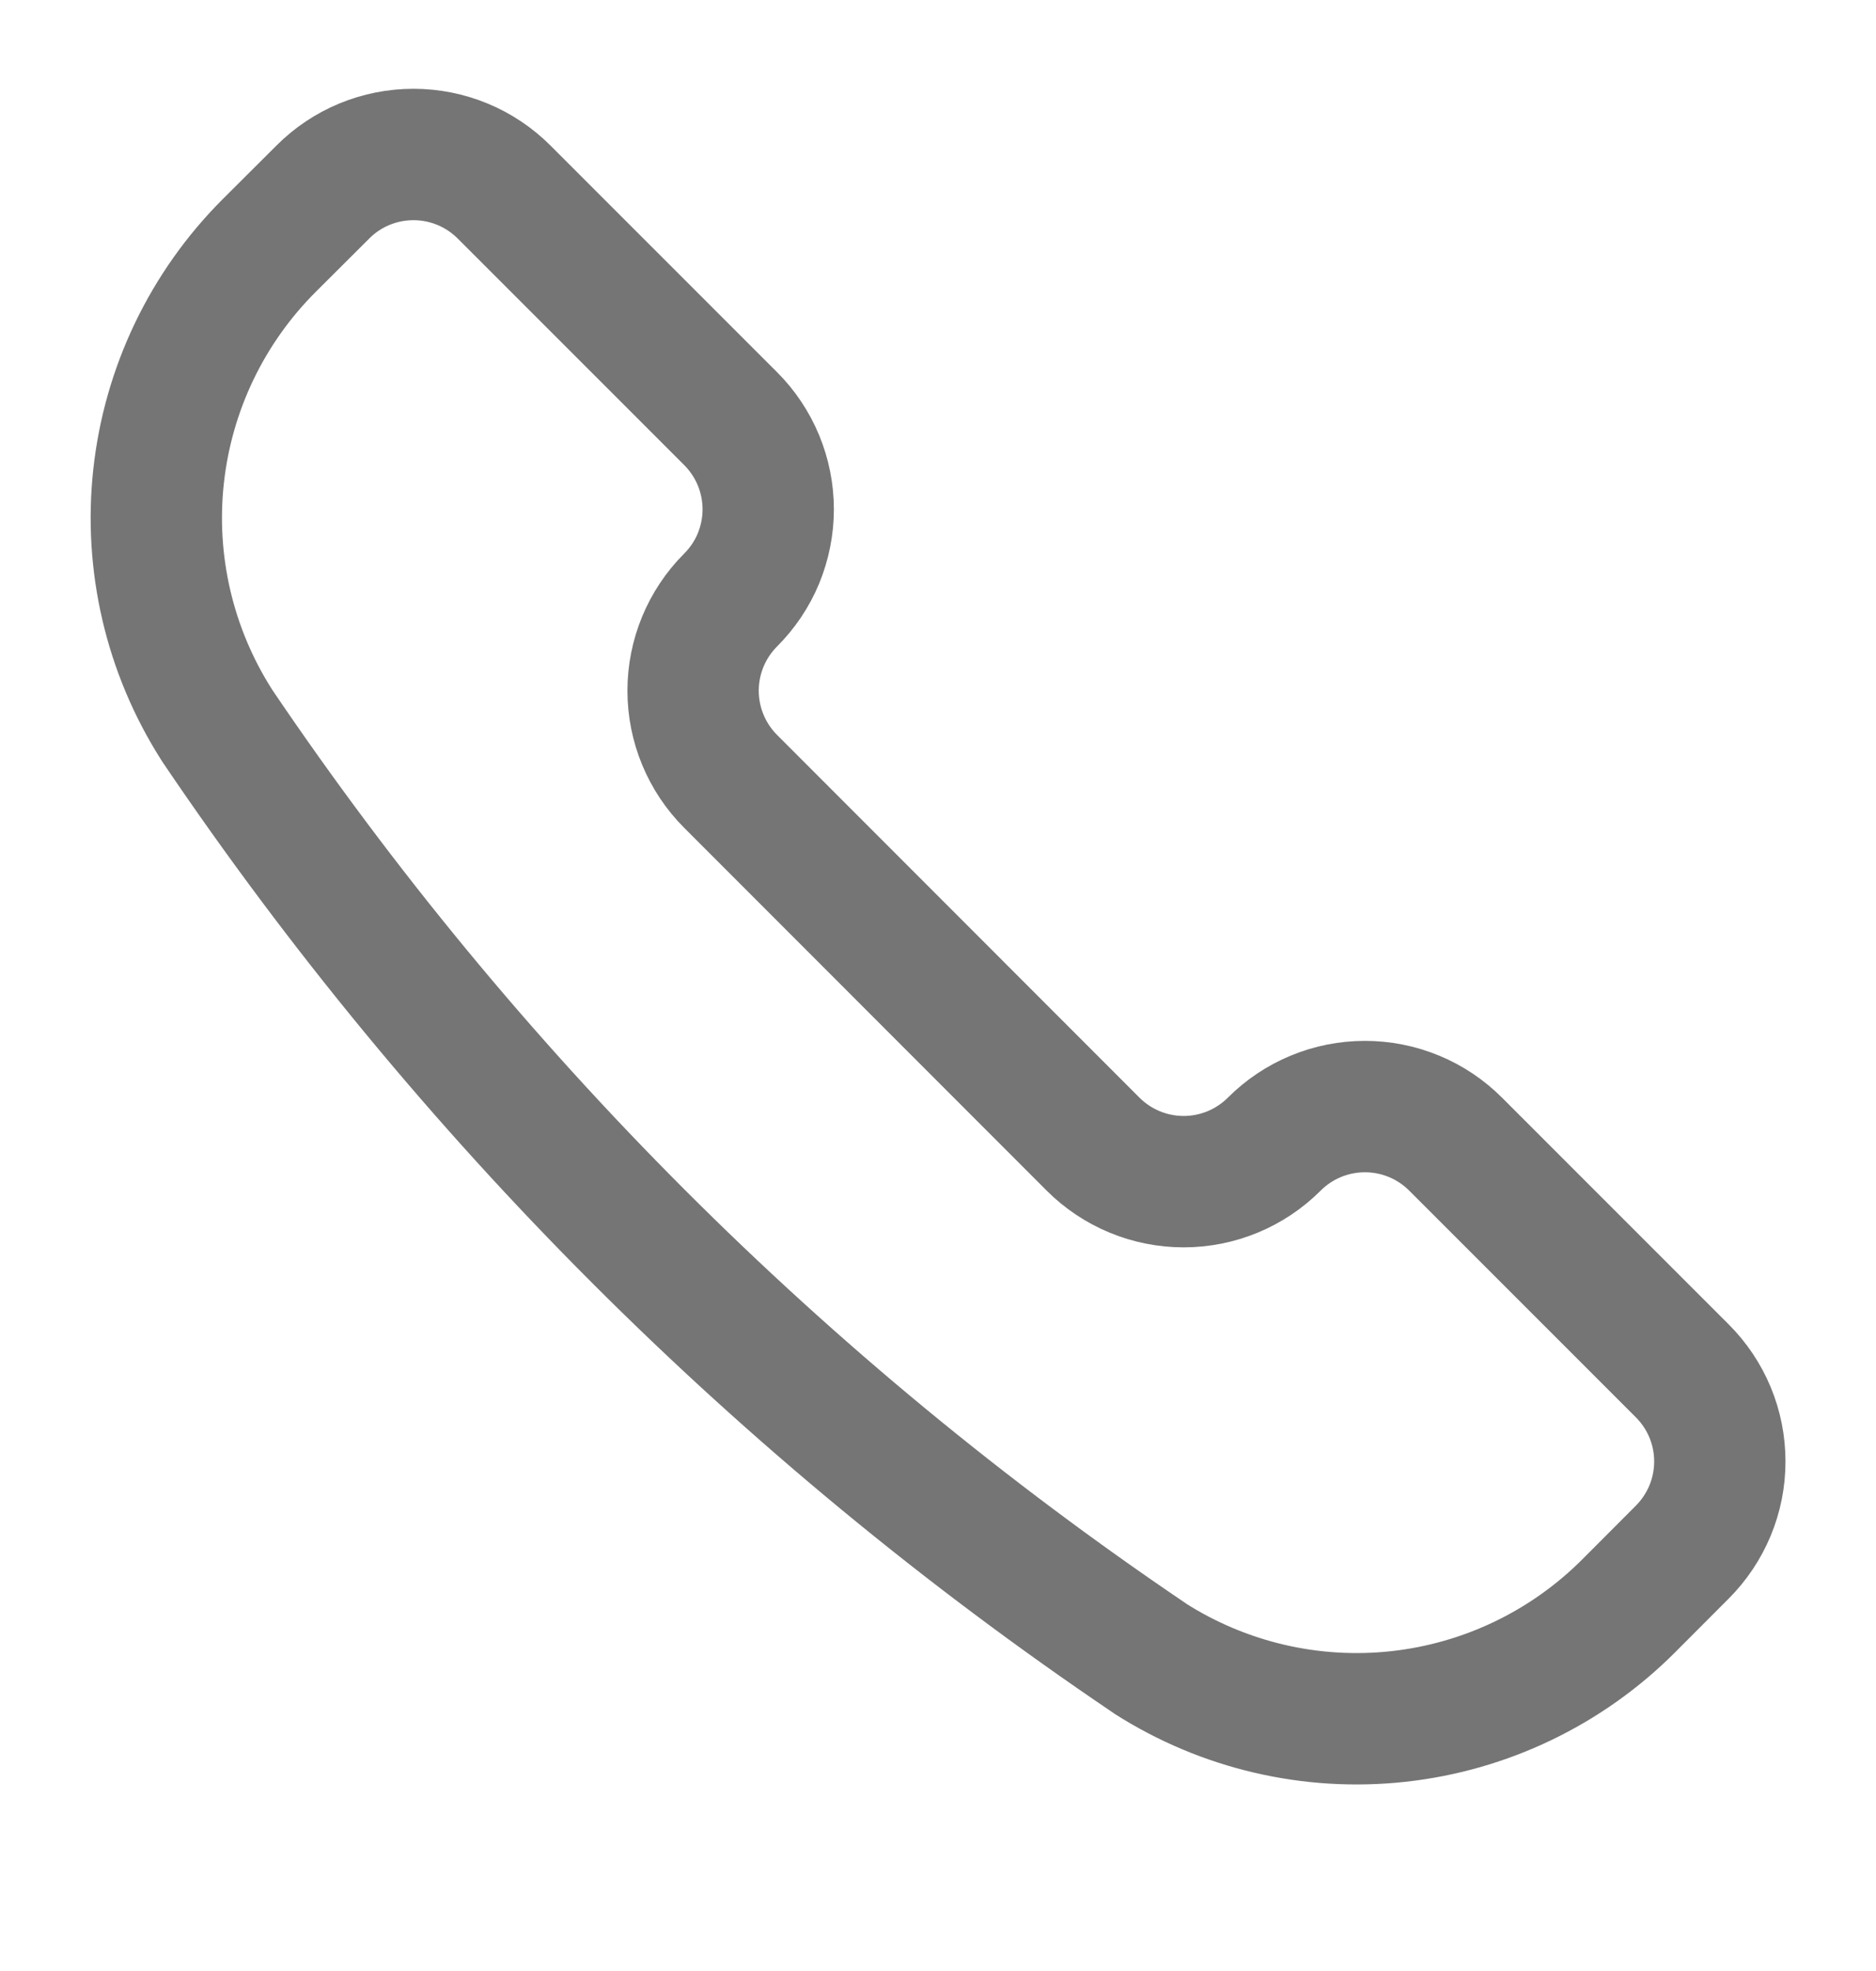 <svg width="20" height="21" viewBox="0 0 20 21" fill="none" xmlns="http://www.w3.org/2000/svg">
<g clip-path="url(#clip0_663_8347)">
<path d="M12.252 17.664L12.261 17.671C13.048 18.172 13.982 18.39 14.91 18.288C15.837 18.186 16.702 17.771 17.362 17.111L17.934 16.538C18.061 16.411 18.162 16.26 18.231 16.094C18.3 15.928 18.335 15.751 18.335 15.571C18.335 15.392 18.3 15.214 18.231 15.048C18.162 14.882 18.061 14.732 17.934 14.605L15.518 12.19C15.391 12.063 15.24 11.962 15.075 11.894C14.909 11.825 14.731 11.79 14.552 11.79C14.372 11.79 14.194 11.825 14.028 11.894C13.863 11.962 13.712 12.063 13.585 12.19C13.329 12.446 12.981 12.59 12.619 12.59C12.257 12.59 11.909 12.446 11.653 12.19L7.789 8.325C7.533 8.069 7.389 7.721 7.389 7.359C7.389 6.997 7.533 6.649 7.789 6.393C7.916 6.266 8.017 6.116 8.086 5.95C8.154 5.784 8.19 5.606 8.19 5.427C8.19 5.247 8.154 5.069 8.086 4.904C8.017 4.738 7.916 4.587 7.789 4.46L5.374 2.046C5.117 1.789 4.77 1.646 4.408 1.646C4.045 1.646 3.698 1.789 3.442 2.046L2.868 2.618C2.208 3.278 1.793 4.143 1.691 5.071C1.589 5.998 1.807 6.932 2.308 7.719L2.314 7.729C4.961 11.645 8.334 15.018 12.252 17.664V17.664Z" stroke="#757575" stroke-width="1.4" stroke-linecap="round" stroke-linejoin="round"/>
</g>
<defs>
<clipPath id="clip0_663_8347">
<rect width="20" height="20" fill="white" transform="translate(0 0.279)"/>
</clipPath>
</defs>
</svg>
